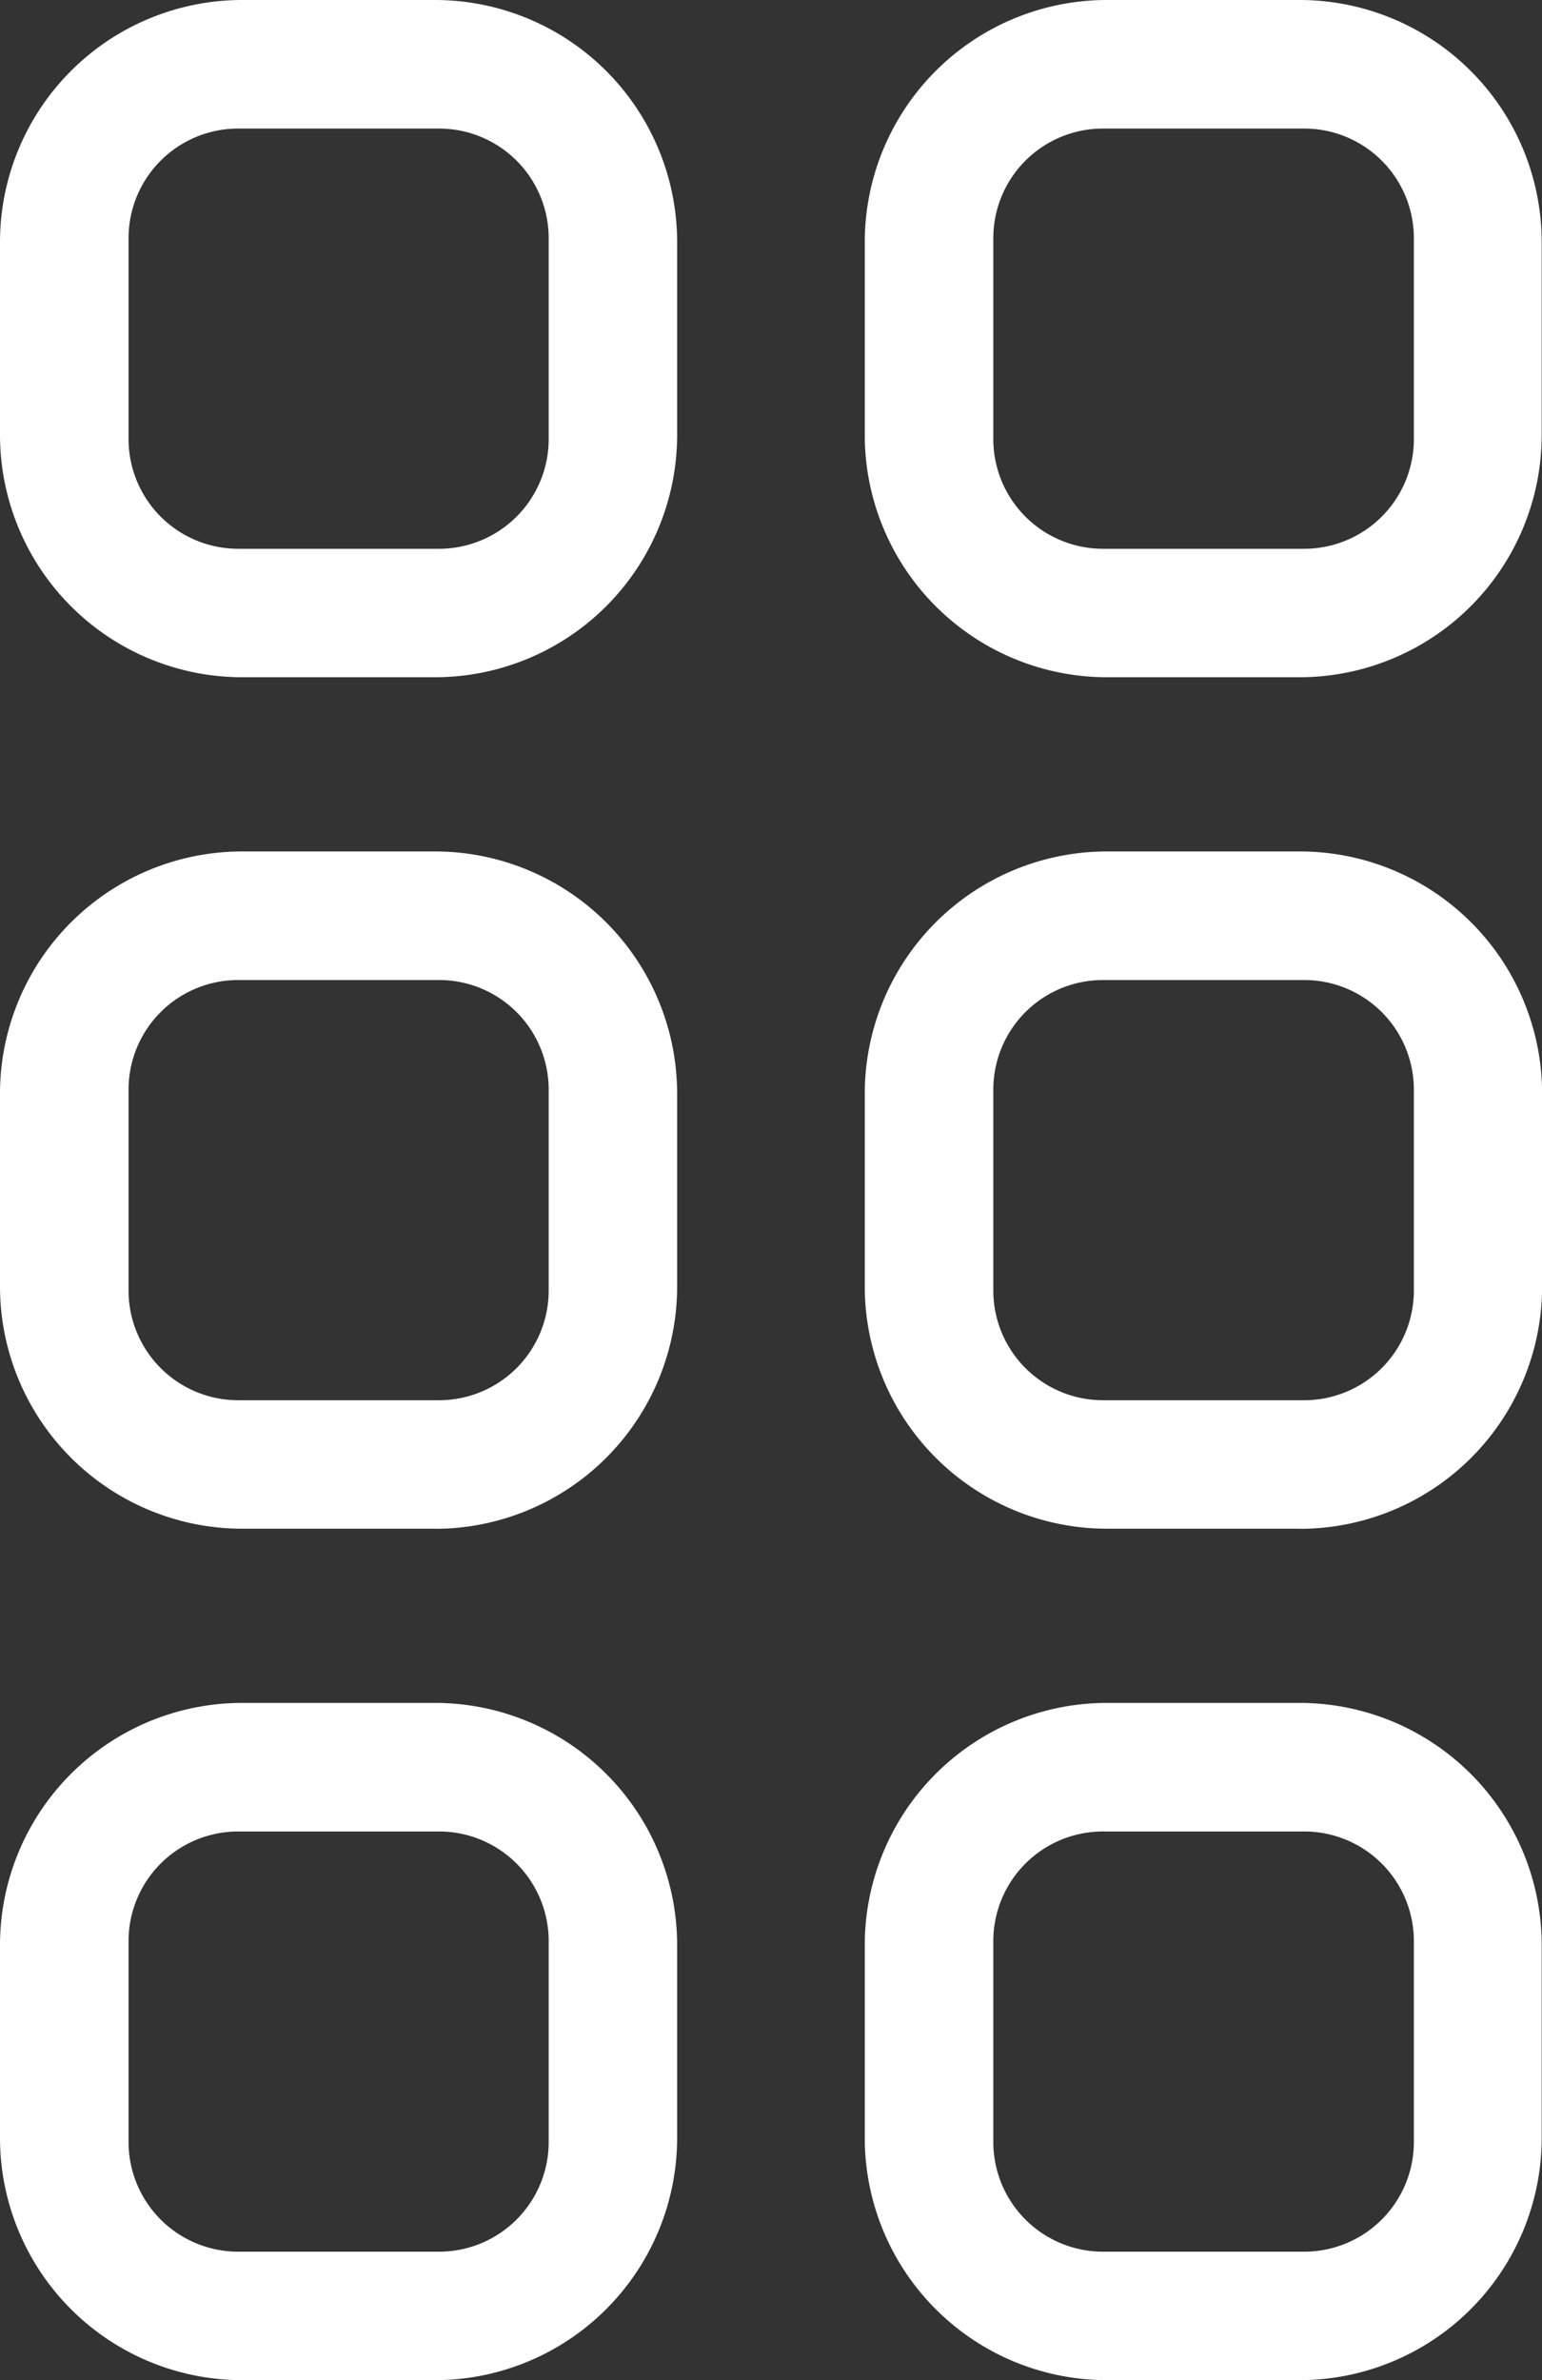 <svg xmlns="http://www.w3.org/2000/svg" xmlns:xlink="http://www.w3.org/1999/xlink" width="14.802" height="22.844" viewBox="0 0 14.802 22.844">
  <rect x="0" y="0" width="14.802" height="22.844" fill="#333333" stroke="none"/>
  <defs>
    <clipPath id="clip-path">
      <rect id="Rectangle_120" data-name="Rectangle 120" width="14.802" height="22.844" fill="none"/>
    </clipPath>
  </defs>
  <g id="Group_203" data-name="Group 203" transform="translate(0 0)">
    <g id="Group_202" data-name="Group 202" transform="translate(0 0)" clip-path="url(#clip-path)">
      <path id="Path_644" data-name="Path 644" d="M4.178,6.5H2.324A2.326,2.326,0,0,1,0,4.178V2.321A2.325,2.325,0,0,1,2.324,0H4.178A2.325,2.325,0,0,1,6.5,2.321V4.178A2.326,2.326,0,0,1,4.178,6.5M2.286,1.234A1.052,1.052,0,0,0,1.234,2.285v1.93A1.053,1.053,0,0,0,2.286,5.267h1.93A1.053,1.053,0,0,0,5.267,4.215V2.285A1.052,1.052,0,0,0,4.216,1.234Z" transform="translate(0 0)" fill="#fff"/>
      <path id="Path_645" data-name="Path 645" d="M10.758,6.5H8.9A2.326,2.326,0,0,1,6.58,4.178V2.321A2.325,2.325,0,0,1,8.9,0h1.854a2.325,2.325,0,0,1,2.324,2.321V4.178A2.326,2.326,0,0,1,10.758,6.5M8.866,1.234A1.052,1.052,0,0,0,7.814,2.285v1.93A1.053,1.053,0,0,0,8.866,5.267H10.8a1.053,1.053,0,0,0,1.051-1.052V2.285A1.052,1.052,0,0,0,10.8,1.234Z" transform="translate(1.721 0)" fill="#fff"/>
      <path id="Path_646" data-name="Path 646" d="M4.178,12.978H2.324A2.326,2.326,0,0,1,0,10.656V8.8A2.325,2.325,0,0,1,2.324,6.478H4.178A2.325,2.325,0,0,1,6.5,8.8v1.857a2.326,2.326,0,0,1-2.324,2.322M2.286,7.712A1.052,1.052,0,0,0,1.234,8.763v1.93a1.053,1.053,0,0,0,1.052,1.052h1.93a1.053,1.053,0,0,0,1.051-1.052V8.763A1.052,1.052,0,0,0,4.216,7.712Z" transform="translate(0 1.694)" fill="#fff"/>
      <path id="Path_647" data-name="Path 647" d="M10.758,12.978H8.9A2.326,2.326,0,0,1,6.58,10.656V8.8A2.325,2.325,0,0,1,8.9,6.478h1.854A2.325,2.325,0,0,1,13.082,8.8v1.857a2.326,2.326,0,0,1-2.324,2.322M8.866,7.712A1.052,1.052,0,0,0,7.814,8.763v1.93a1.053,1.053,0,0,0,1.052,1.052H10.8a1.053,1.053,0,0,0,1.051-1.052V8.763A1.052,1.052,0,0,0,10.8,7.712Z" transform="translate(1.721 1.694)" fill="#fff"/>
      <path id="Path_648" data-name="Path 648" d="M4.178,19.456H2.324A2.326,2.326,0,0,1,0,17.134V15.277a2.325,2.325,0,0,1,2.324-2.321H4.178A2.325,2.325,0,0,1,6.5,15.277v1.857a2.326,2.326,0,0,1-2.324,2.322M2.286,14.19a1.052,1.052,0,0,0-1.052,1.051v1.93a1.053,1.053,0,0,0,1.052,1.052h1.93a1.053,1.053,0,0,0,1.051-1.052v-1.93A1.052,1.052,0,0,0,4.216,14.19Z" transform="translate(0 3.388)" fill="#fff"/>
      <path id="Path_649" data-name="Path 649" d="M10.758,19.456H8.9A2.326,2.326,0,0,1,6.58,17.134V15.277A2.325,2.325,0,0,1,8.9,12.956h1.854a2.325,2.325,0,0,1,2.324,2.321v1.857a2.326,2.326,0,0,1-2.324,2.322M8.866,14.19a1.052,1.052,0,0,0-1.052,1.051v1.93a1.053,1.053,0,0,0,1.052,1.052H10.8a1.053,1.053,0,0,0,1.051-1.052v-1.93A1.052,1.052,0,0,0,10.8,14.19Z" transform="translate(1.721 3.388)" fill="#fff"/>
    </g>
  </g>
</svg>
